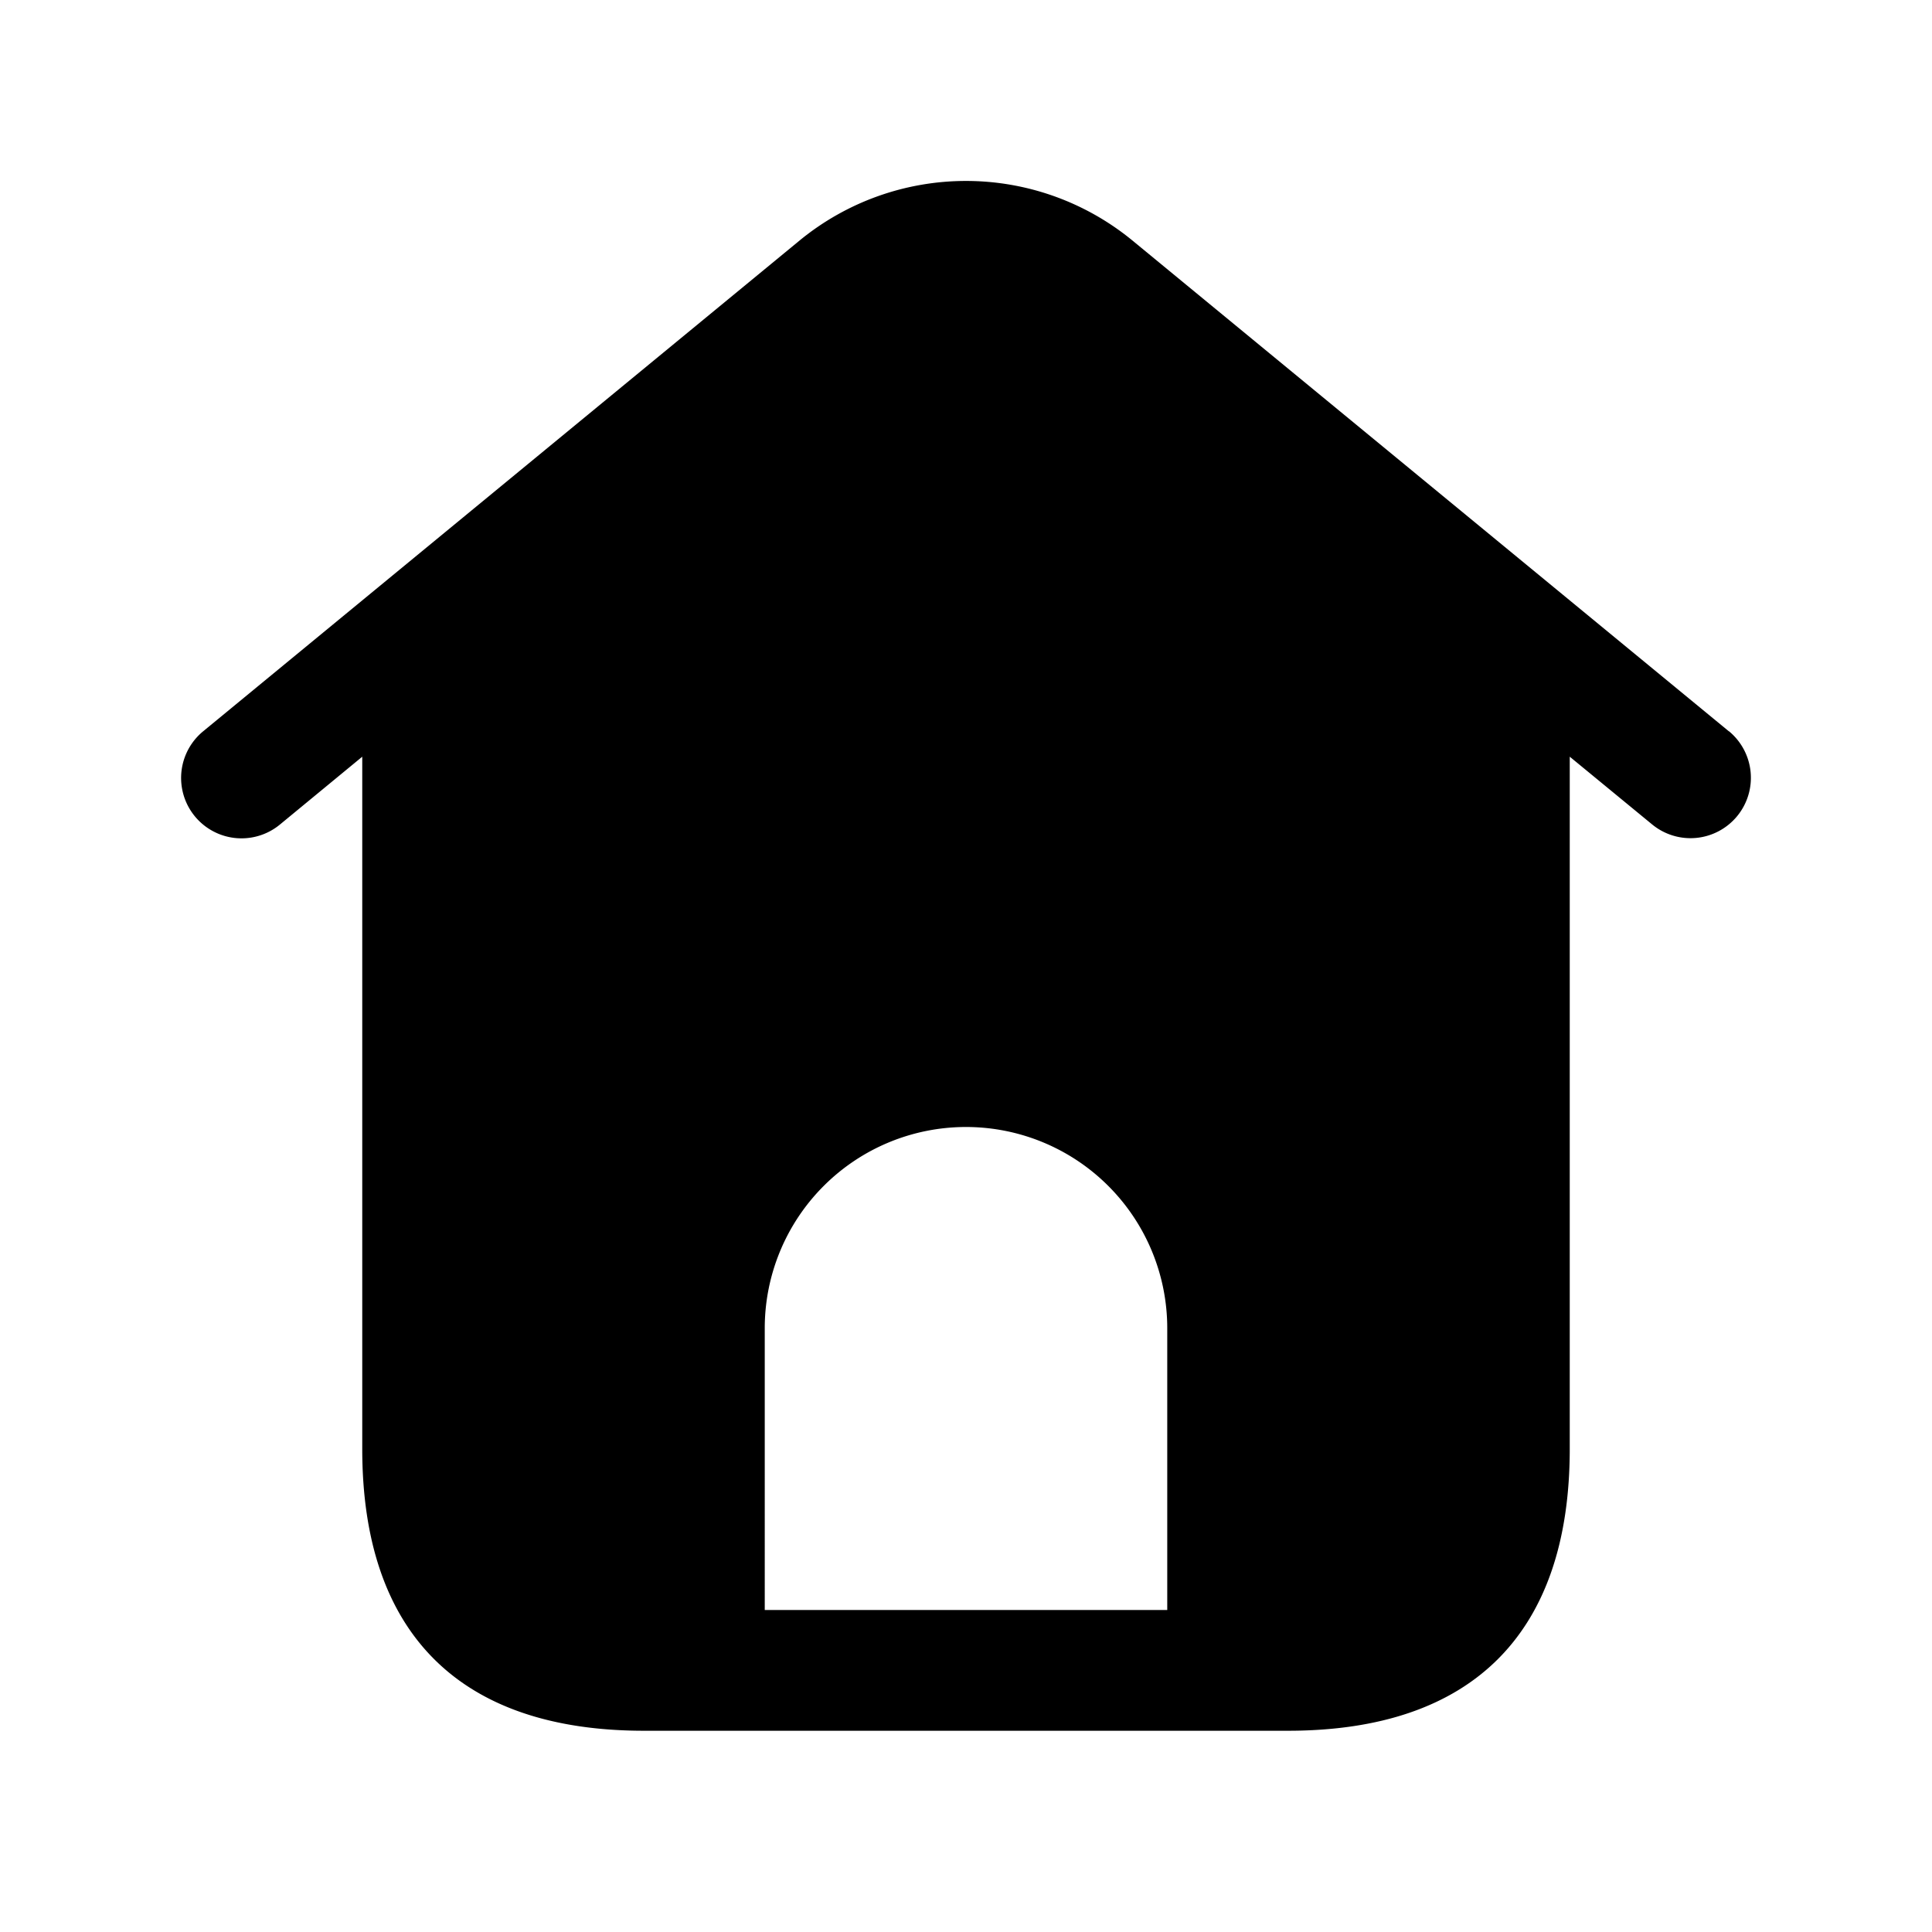 <svg id="Layer" xmlns="http://www.w3.org/2000/svg" viewBox="0 0 24 24"><path id="home-roof" class="cls-1" d="M21.477,9.085l-7.413-6.1a3.258,3.258,0,0,0-4.128,0l-7.413,6.1a.75.75,0,1,0,.954,1.158L4.5,9.4V18c0,2.29,1.21,3.5,3.5,3.5h8c2.29,0,3.5-1.21,3.5-3.5V9.4l1.023.841a.75.75,0,1,0,.954-1.158ZM14.5,20h-5V16.5a2.5,2.5,0,0,1,5,0Z"/></svg>